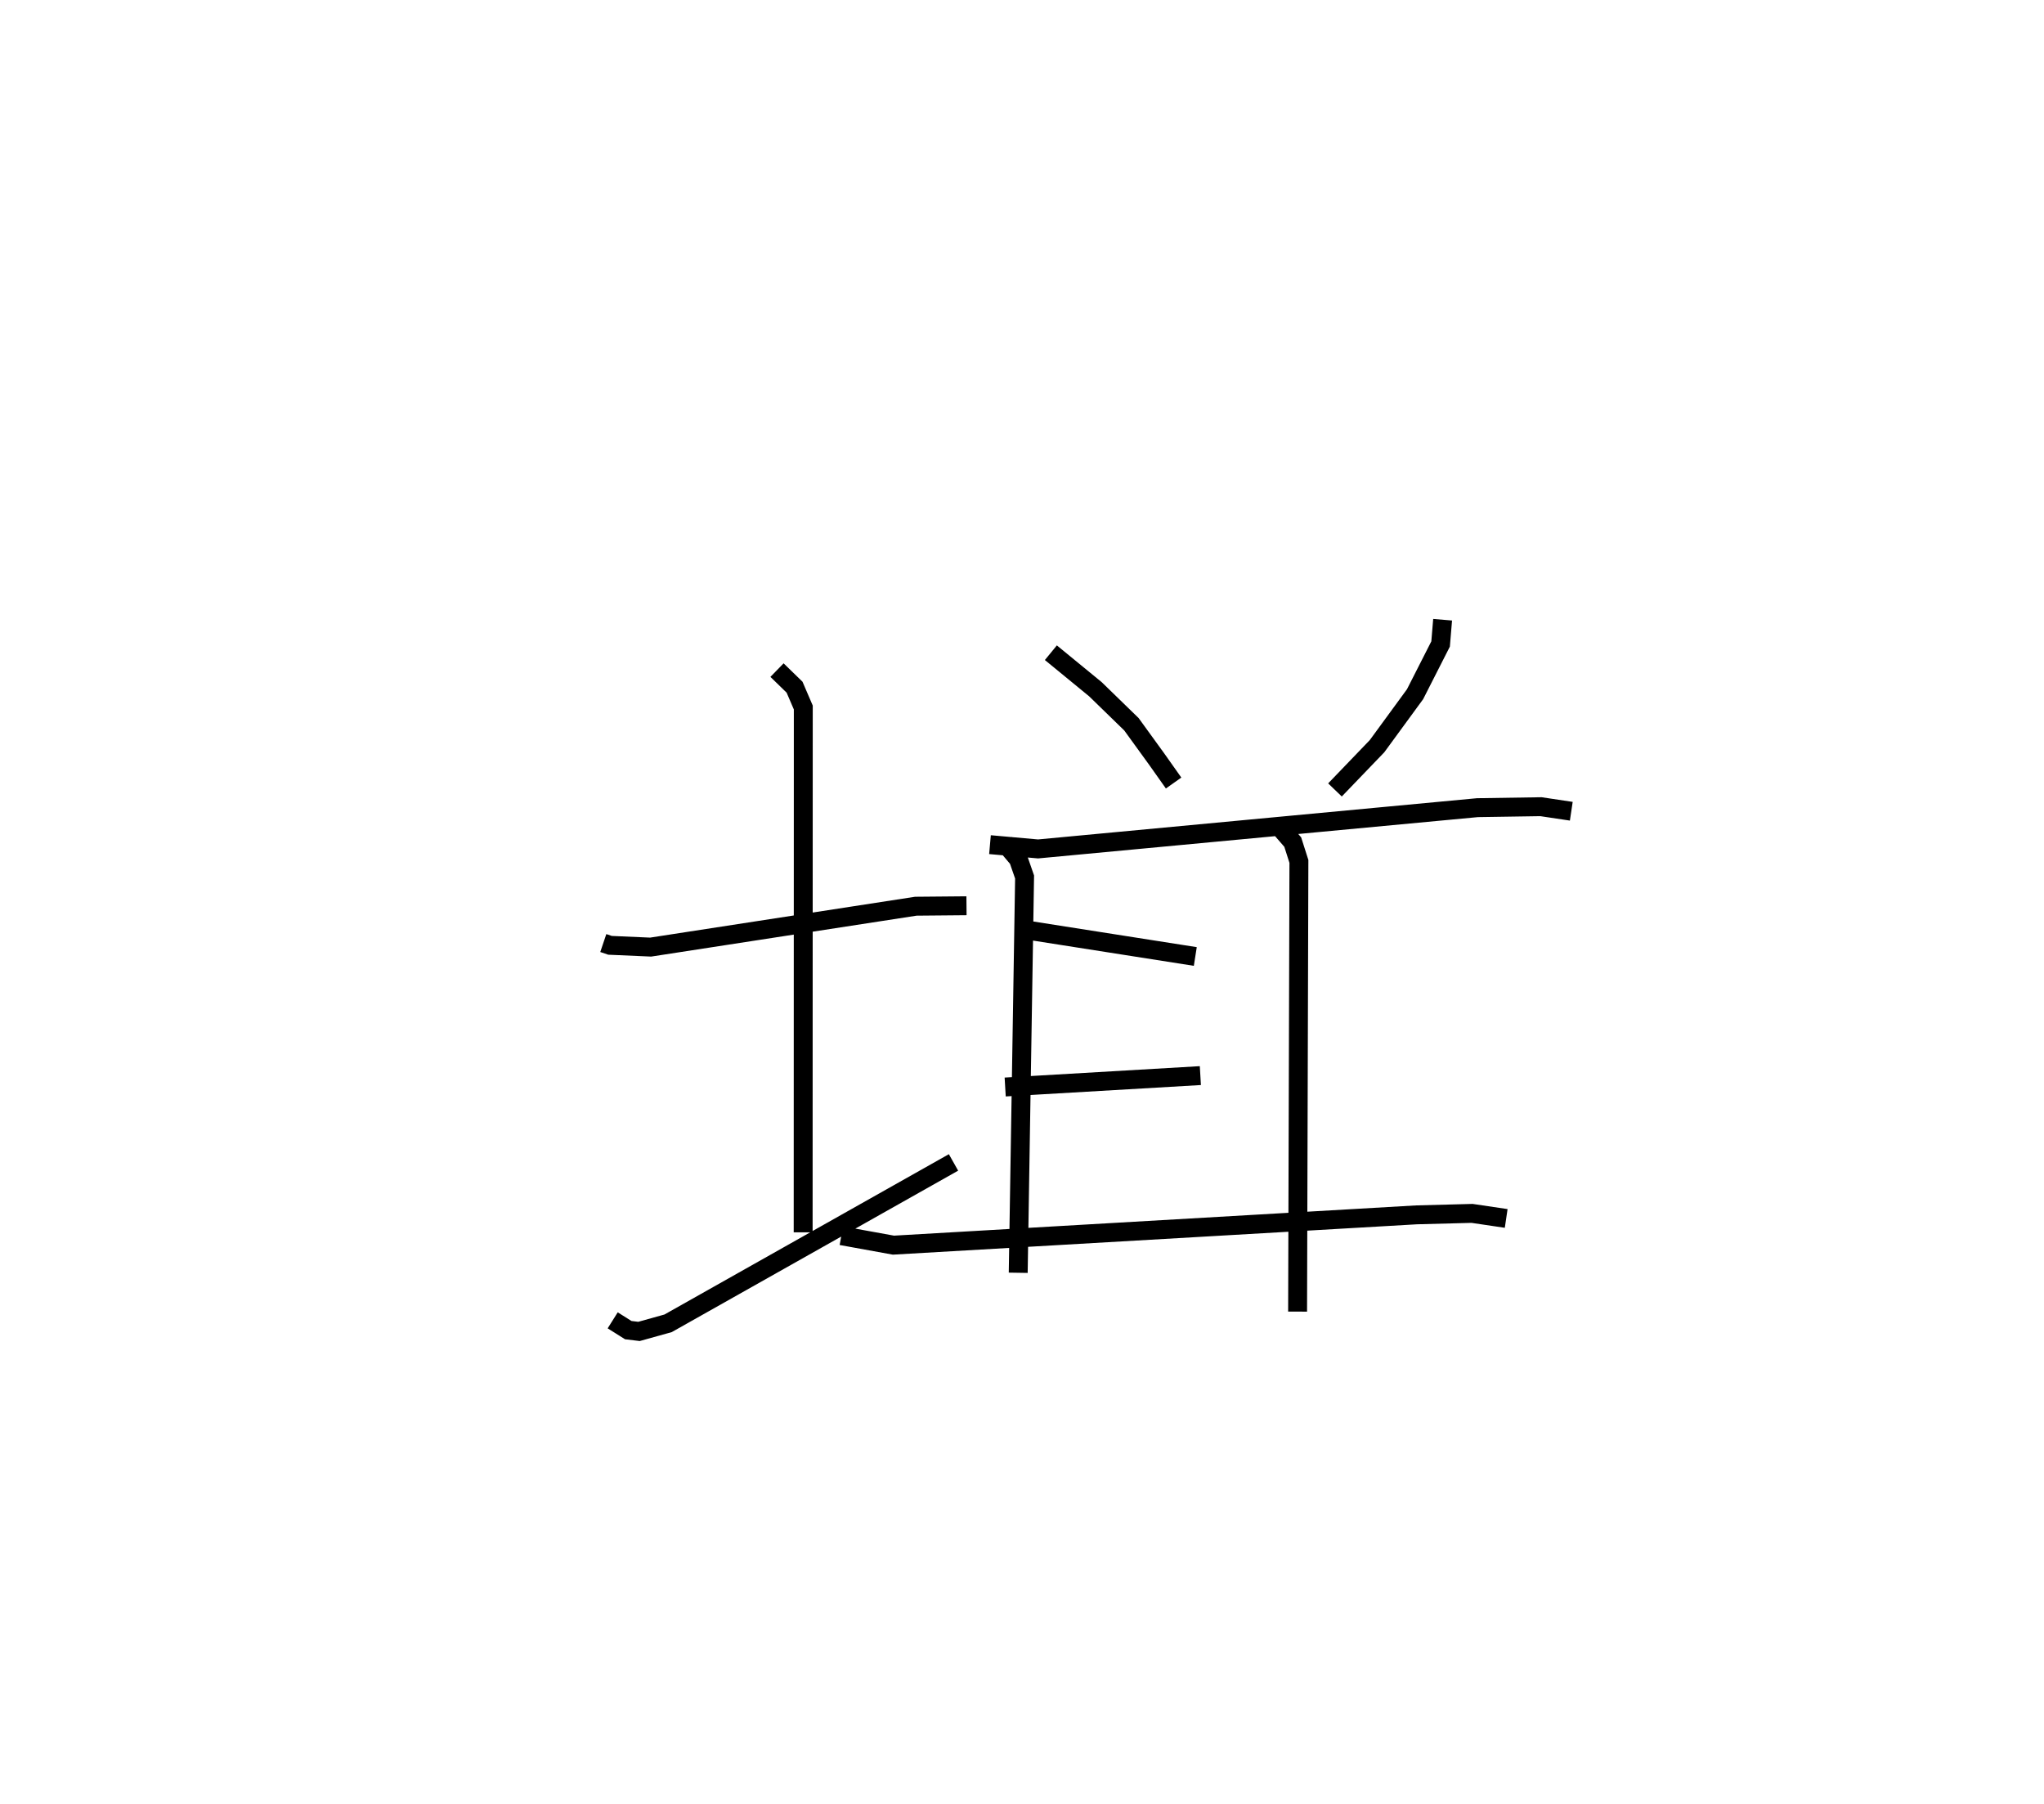 <?xml version="1.0" encoding="utf-8" ?>
<svg baseProfile="full" height="95.4" version="1.1" width="108.099" xmlns="http://www.w3.org/2000/svg" xmlns:ev="http://www.w3.org/2001/xml-events" xmlns:xlink="http://www.w3.org/1999/xlink"><defs /><rect fill="white" height="95.4" width="108.099" x="0" y="0" /><path d="M25,25 m0.0,0.0 m6.906,24.864 l0.355,0.12 2.149,0.094 l14.025,-2.162 2.679,-0.024 m-10.021,-12.46 l0.928,0.903 0.462,1.074 l-0.007,27.749 m-10.073,4.655 l0.822,0.517 0.569,0.069 l1.539,-0.429 15.094,-8.507 m5.149,-26.951 l2.355,1.93 1.905,1.852 l1.345,1.855 0.886,1.253 m14.227,-8.634 l-0.107,1.282 -1.35,2.655 l-2.011,2.749 -2.225,2.314 m-18.245,2.893 l2.543,0.226 23.24,-2.182 l3.355,-0.051 1.605,0.24 m-29.961,1.677 l0.718,0.851 0.33,0.949 l-0.337,20.927 m13.77,-23.634 l0.748,0.86 0.327,1.024 l-0.07,23.803 m-14.147,-20.148 l8.737,1.371 m-10.054,6.901 l10.322,-0.603 m-18.987,8.465 l2.754,0.5 27.67,-1.602 l2.933,-0.077 1.804,0.267 " fill="none" stroke="black" stroke-width="1" /></svg>